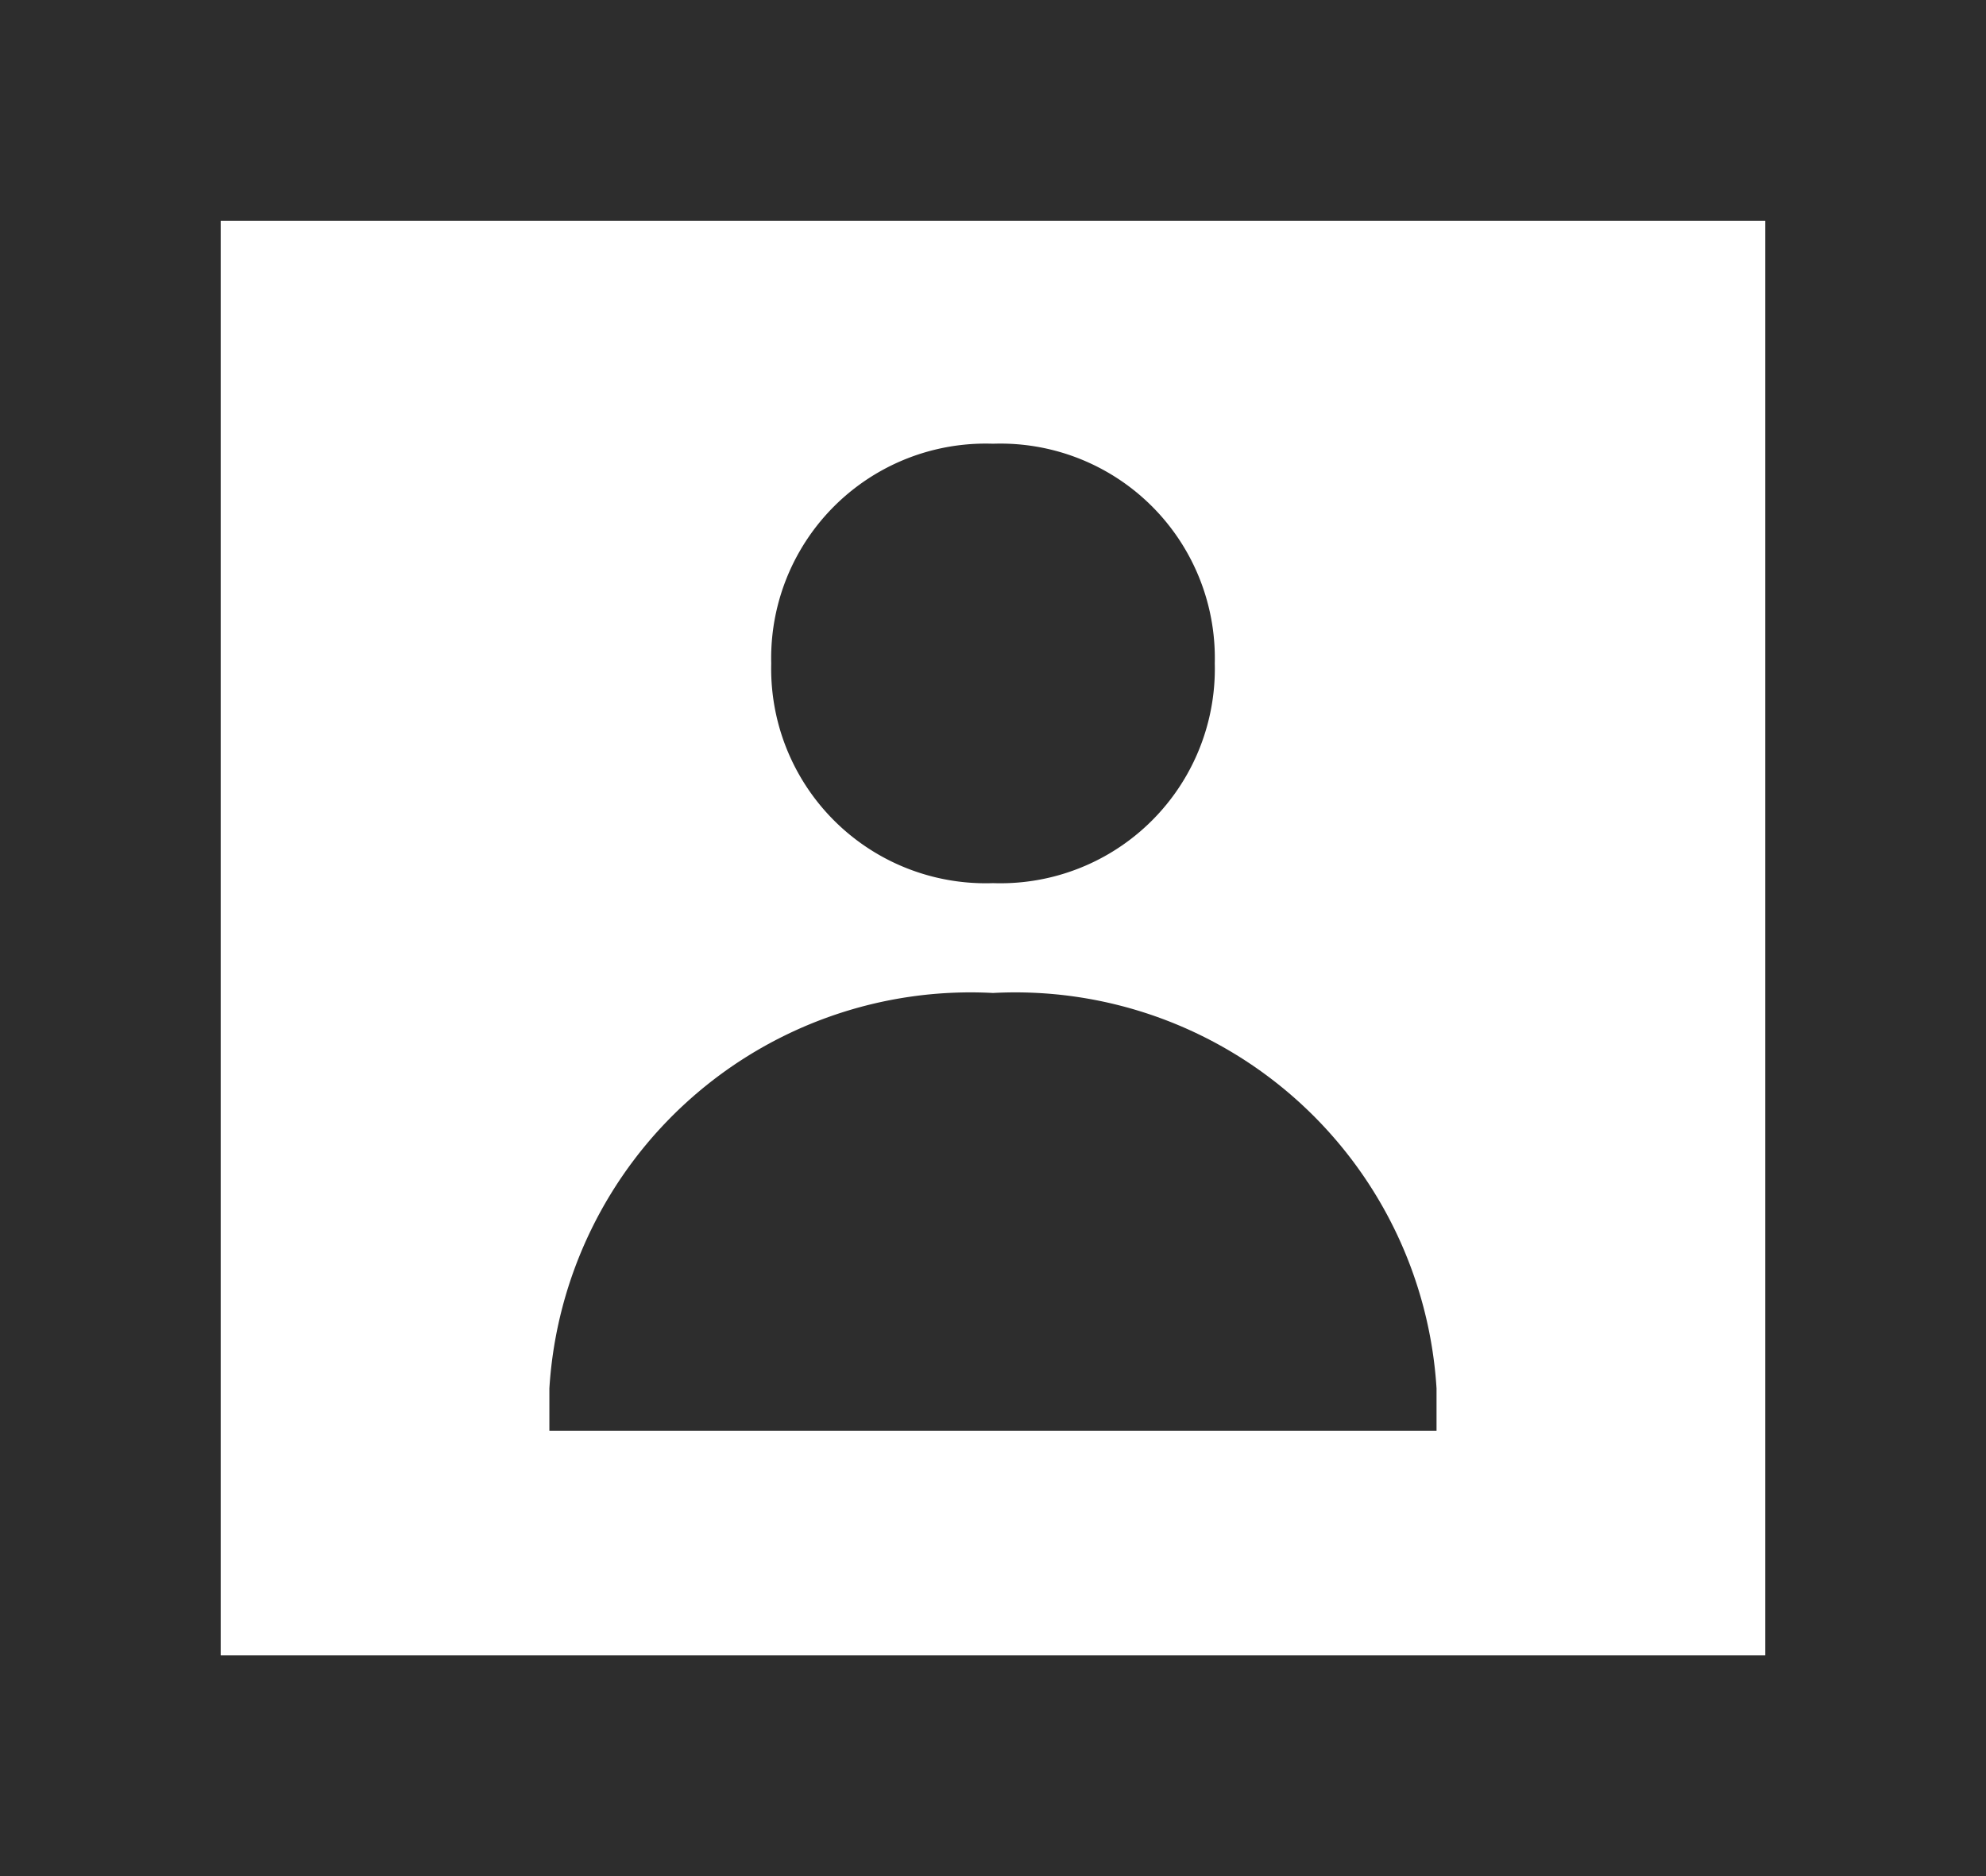 <svg xmlns="http://www.w3.org/2000/svg" width="24" height="22.667" viewBox="0 0 24 22.667">
  <g id="bx-user-pin" transform="translate(-3 -2)">
    <path id="Caminho_725" data-name="Caminho 725" d="M13.361,11.309a2.591,2.591,0,0,0,2.68-2.655A2.591,2.591,0,0,0,13.361,6a2.592,2.592,0,0,0-2.68,2.655A2.592,2.592,0,0,0,13.361,11.309Zm0,1.327A5.1,5.1,0,0,0,8,17.414v.512H18.721v-.512A5.1,5.1,0,0,0,13.361,12.636Z" transform="translate(1.639 1.361)" fill="#2d2d2d"/>
    <path id="Caminho_726" data-name="Caminho 726" d="M3,2V24.667H27V2ZM5.667,22V4.667H24.333l0,17.333Z" transform="translate(0)" fill="#2d2d2d"/>
  </g>
</svg>
